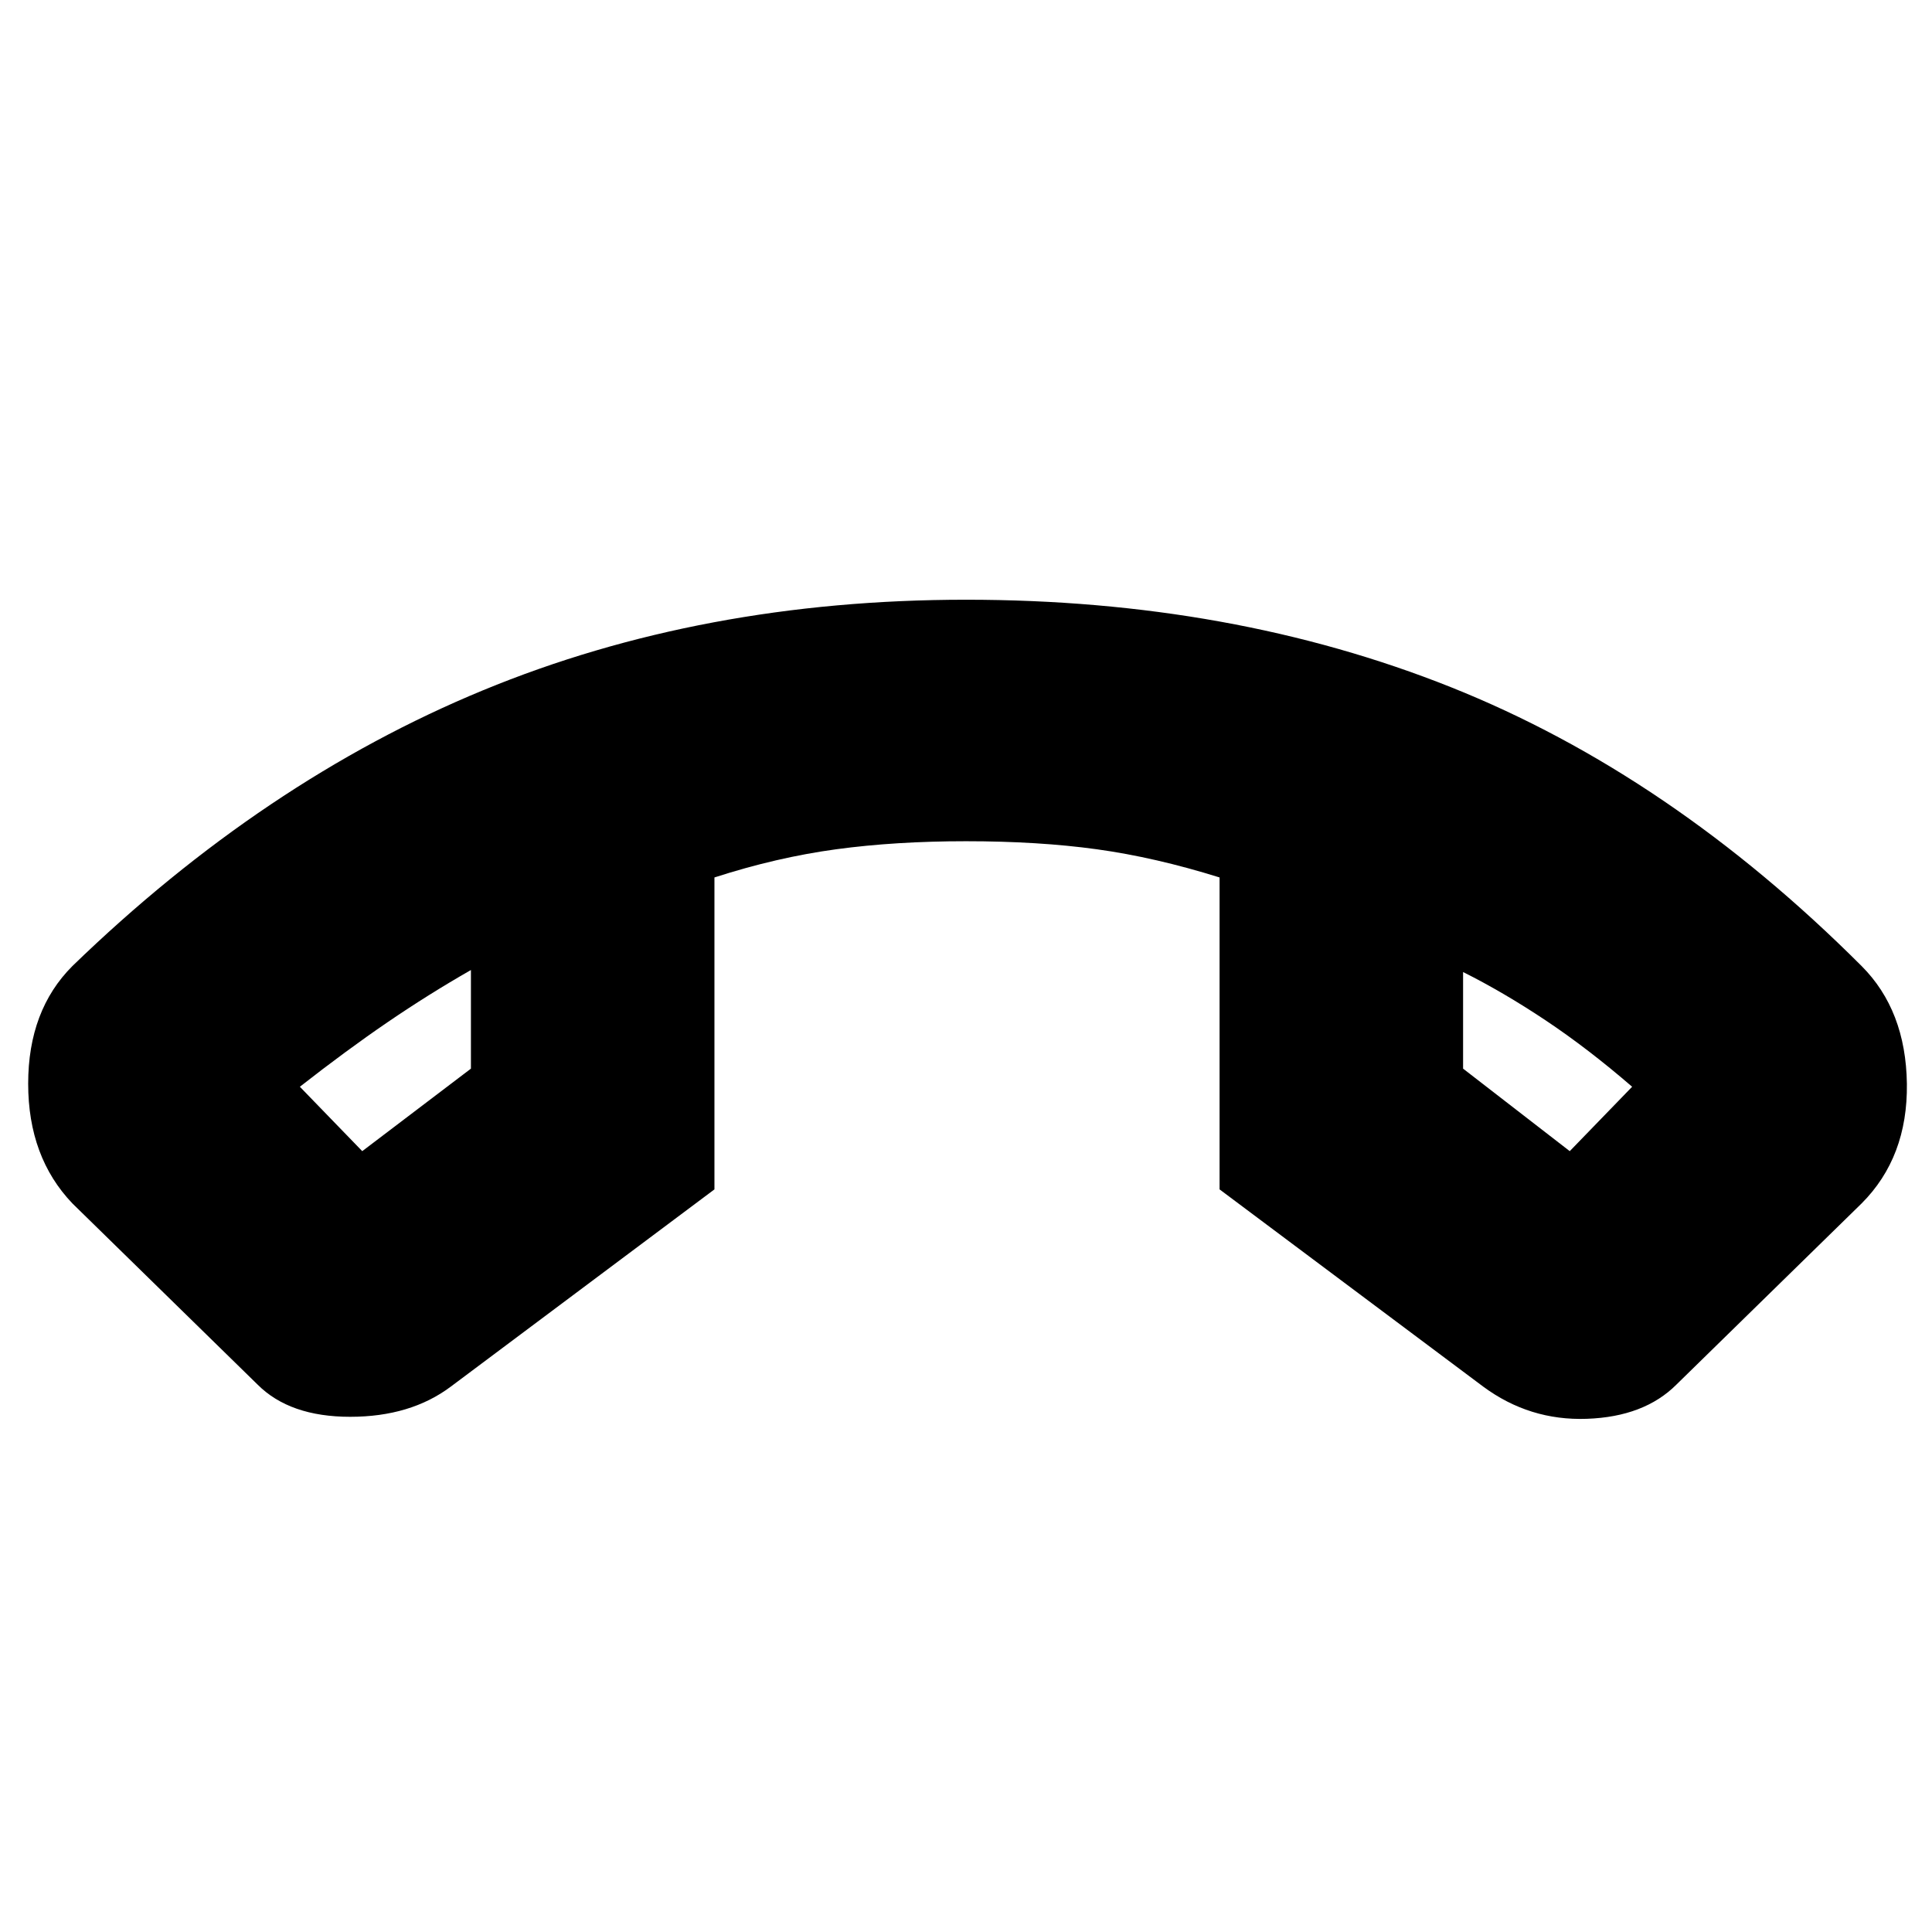 <svg xmlns="http://www.w3.org/2000/svg" height="24" width="24"><path d="M12 7.45Q15.3 7.45 18.025 8.537Q20.75 9.625 23.125 12Q23.675 12.55 23.688 13.462Q23.7 14.375 23.125 14.95L20.825 17.2Q20.425 17.6 19.712 17.625Q19 17.65 18.425 17.225L15.15 14.775V10.9Q14.35 10.65 13.625 10.55Q12.9 10.45 12 10.45Q11.125 10.45 10.387 10.55Q9.65 10.65 8.875 10.9V14.775L5.6 17.225Q5.1 17.6 4.35 17.6Q3.6 17.6 3.2 17.2L0.9 14.95Q0.35 14.375 0.35 13.462Q0.35 12.55 0.9 12Q3.275 9.7 6 8.575Q8.725 7.45 12 7.45ZM4.5 14.3 5.85 13.275V12.05Q5.325 12.35 4.812 12.7Q4.3 13.05 3.725 13.5ZM19.5 14.3 20.275 13.5Q19.725 13.025 19.2 12.675Q18.675 12.325 18.175 12.075V13.275ZM18.175 12.075Q18.175 12.075 18.175 12.075Q18.175 12.075 18.175 12.075ZM5.85 12.05Q5.85 12.05 5.85 12.05Q5.85 12.05 5.85 12.05Z"/></svg>